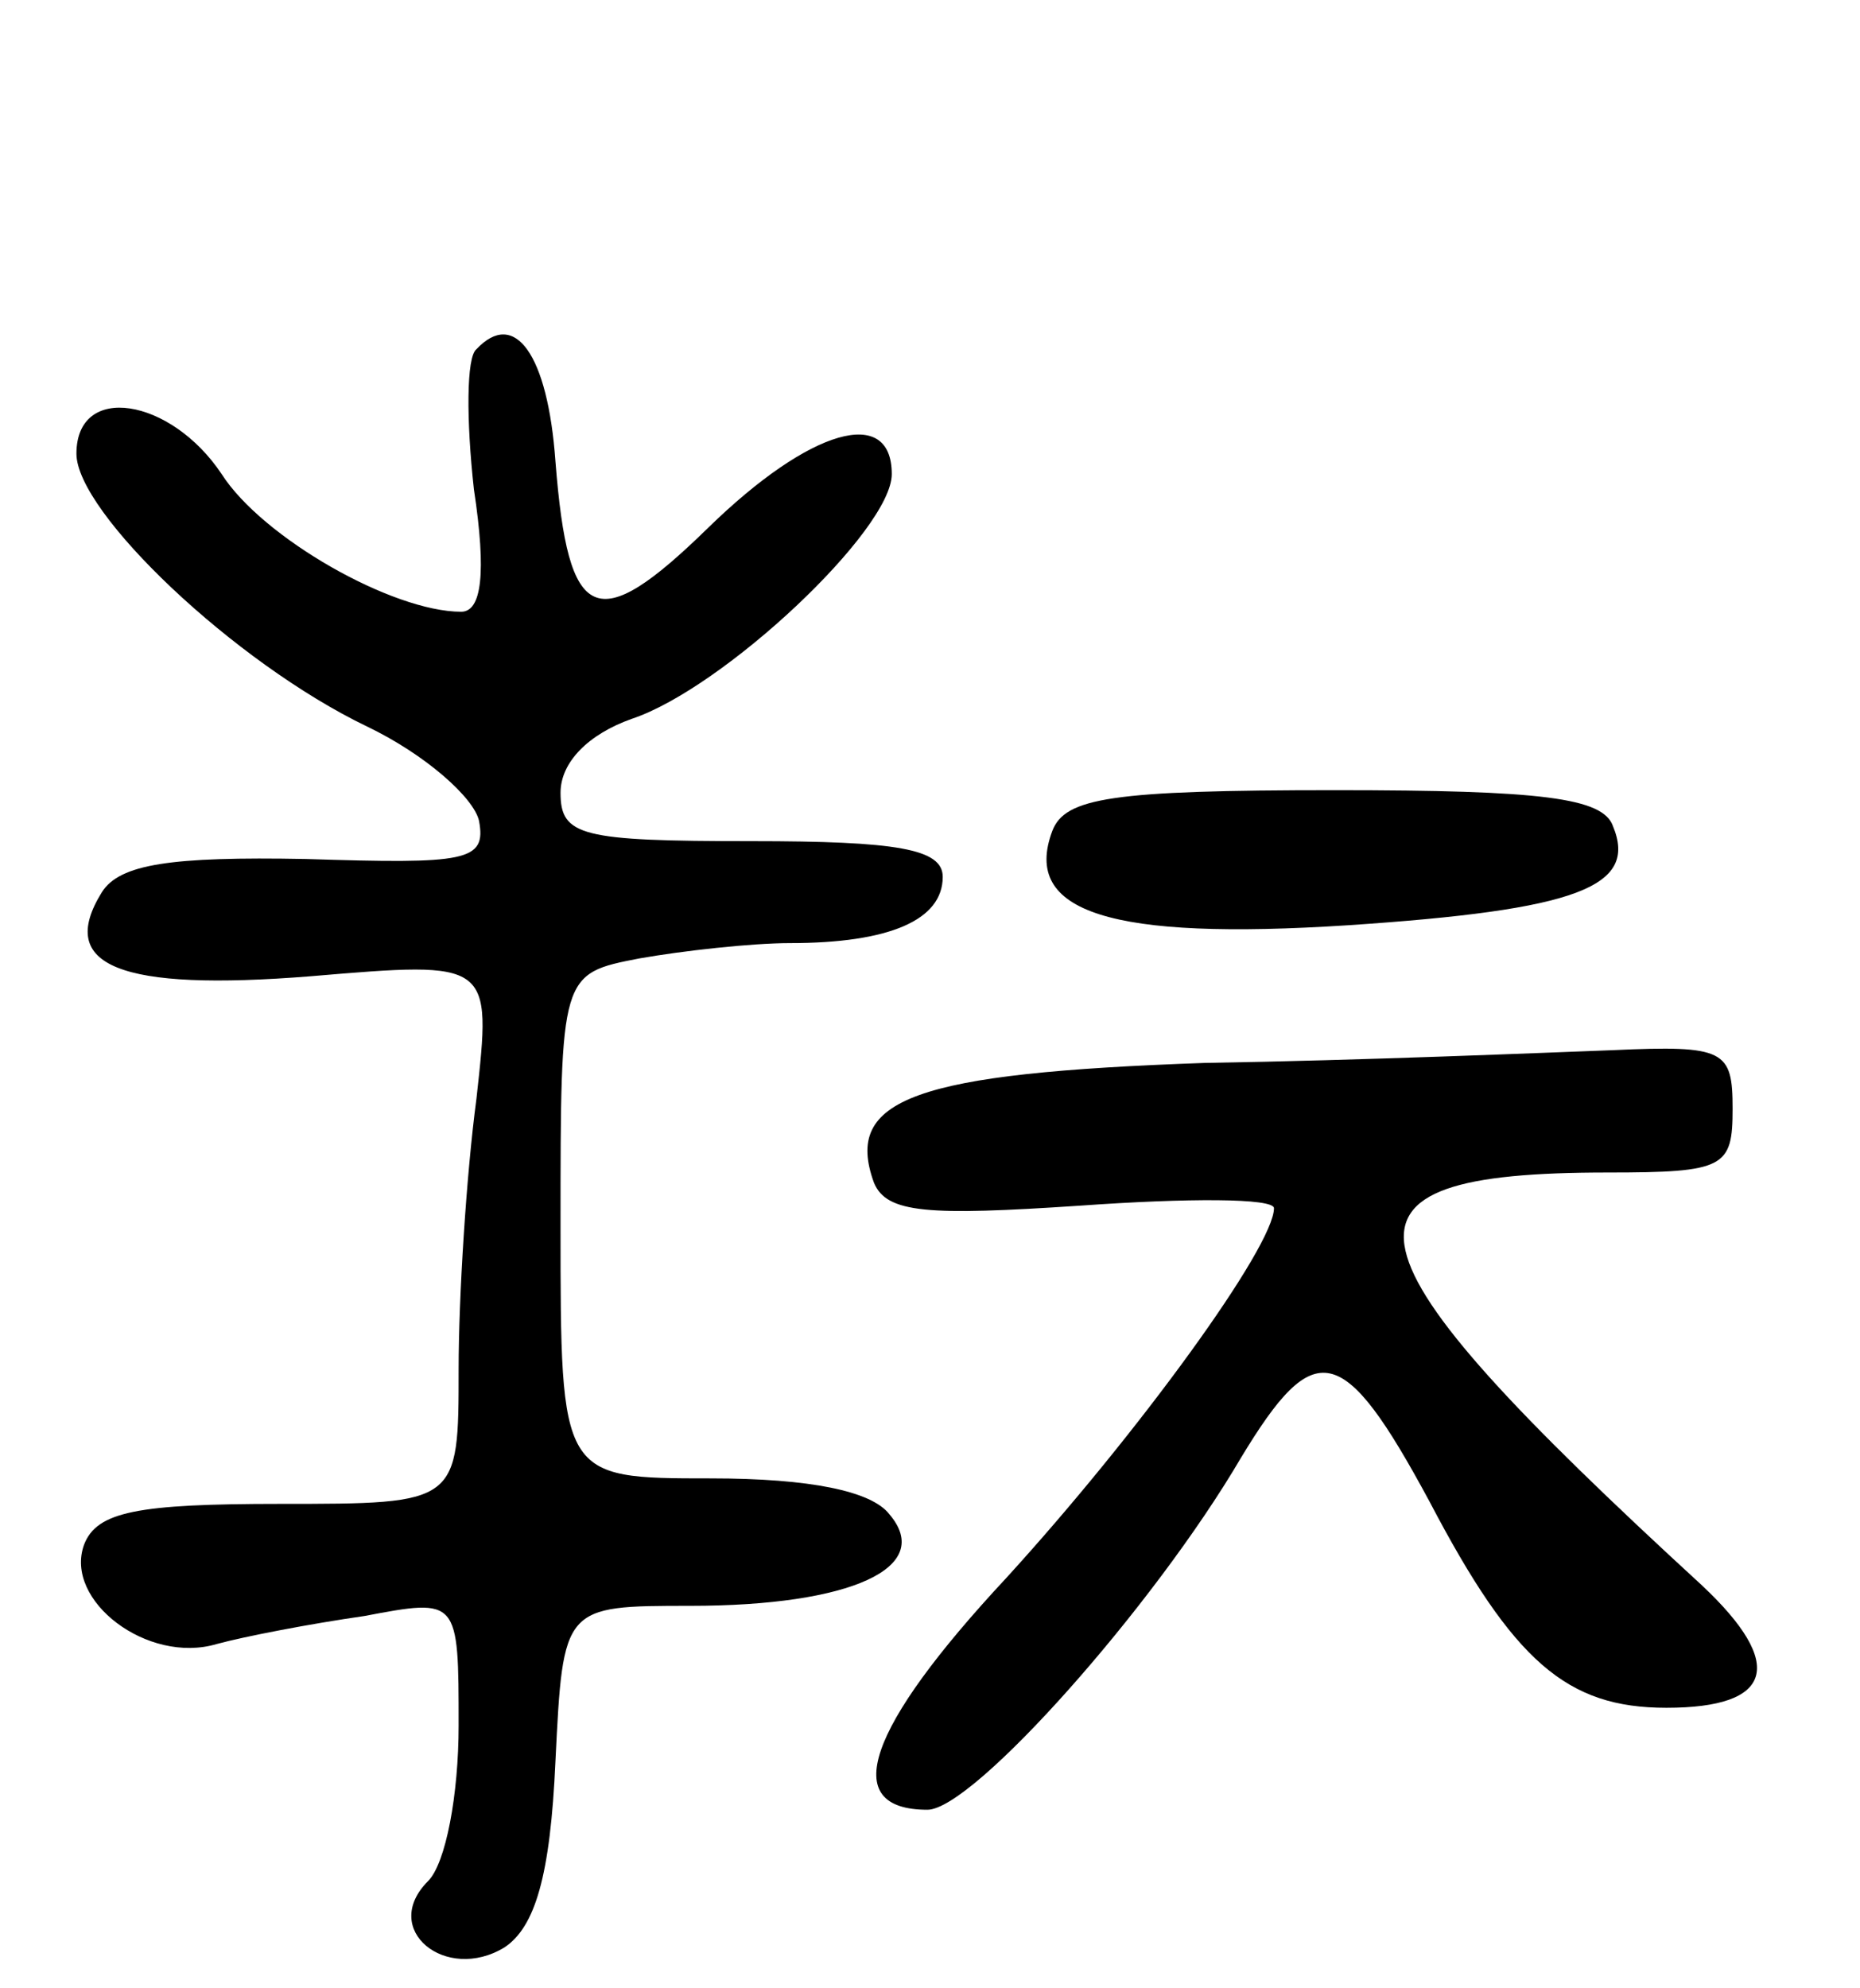 <svg version="1.0" xmlns="http://www.w3.org/2000/svg"
 width="73pt" height="78pt" viewBox="0 0 73 78"
 preserveAspectRatio="xMidYMid meet">
<g transform="translate(0,78) scale(0.1,-0.1)"
fill="#000000" stroke="none">
<path d="M187 643 c-4 -3 -4 -28 -1 -55 5 -33 3 -48 -5 -48 -27 0 -78 29 -94
54 -20 30 -57 36 -57 8 0 -23 62 -82 114 -107 23 -11 42 -28 44 -37 3 -16 -5
-17 -68 -15 -53 1 -73 -2 -80 -13 -18 -29 7 -39 82 -33 71 6 71 6 65 -48 -4
-30 -7 -78 -7 -106 0 -53 0 -53 -70 -53 -56 0 -72 -3 -77 -16 -8 -22 25 -47
52 -39 11 3 37 8 58 11 37 7 37 7 37 -43 0 -27 -5 -54 -12 -61 -19 -19 7 -40
30 -26 12 8 18 28 20 73 3 61 3 61 53 61 63 0 96 15 78 36 -7 9 -31 14 -70 14
-59 0 -59 0 -59 99 0 99 0 99 31 105 17 3 44 6 59 6 39 0 60 9 60 26 0 11 -18
14 -75 14 -67 0 -75 2 -75 19 0 12 11 23 28 29 36 12 102 74 102 96 0 27 -32
18 -72 -21 -44 -43 -55 -38 -60 26 -3 42 -16 60 -31 44z"/>
<path d="M413 454 c-12 -32 23 -43 116 -37 90 6 114 15 104 39 -4 11 -28 14
-109 14 -88 0 -106 -3 -111 -16z"/>
<path d="M473 363 c-114 -4 -142 -14 -130 -47 5 -12 21 -13 81 -9 42 3 76 3
76 -1 0 -15 -53 -88 -105 -145 -55 -59 -66 -91 -31 -91 18 0 89 80 123 138 29
48 40 46 74 -17 33 -63 54 -81 93 -81 42 0 47 17 14 48 -146 134 -152 162 -37
162 46 0 49 2 49 25 0 23 -3 25 -47 23 -27 -1 -98 -4 -160 -5z"/>
</g>
</svg>
